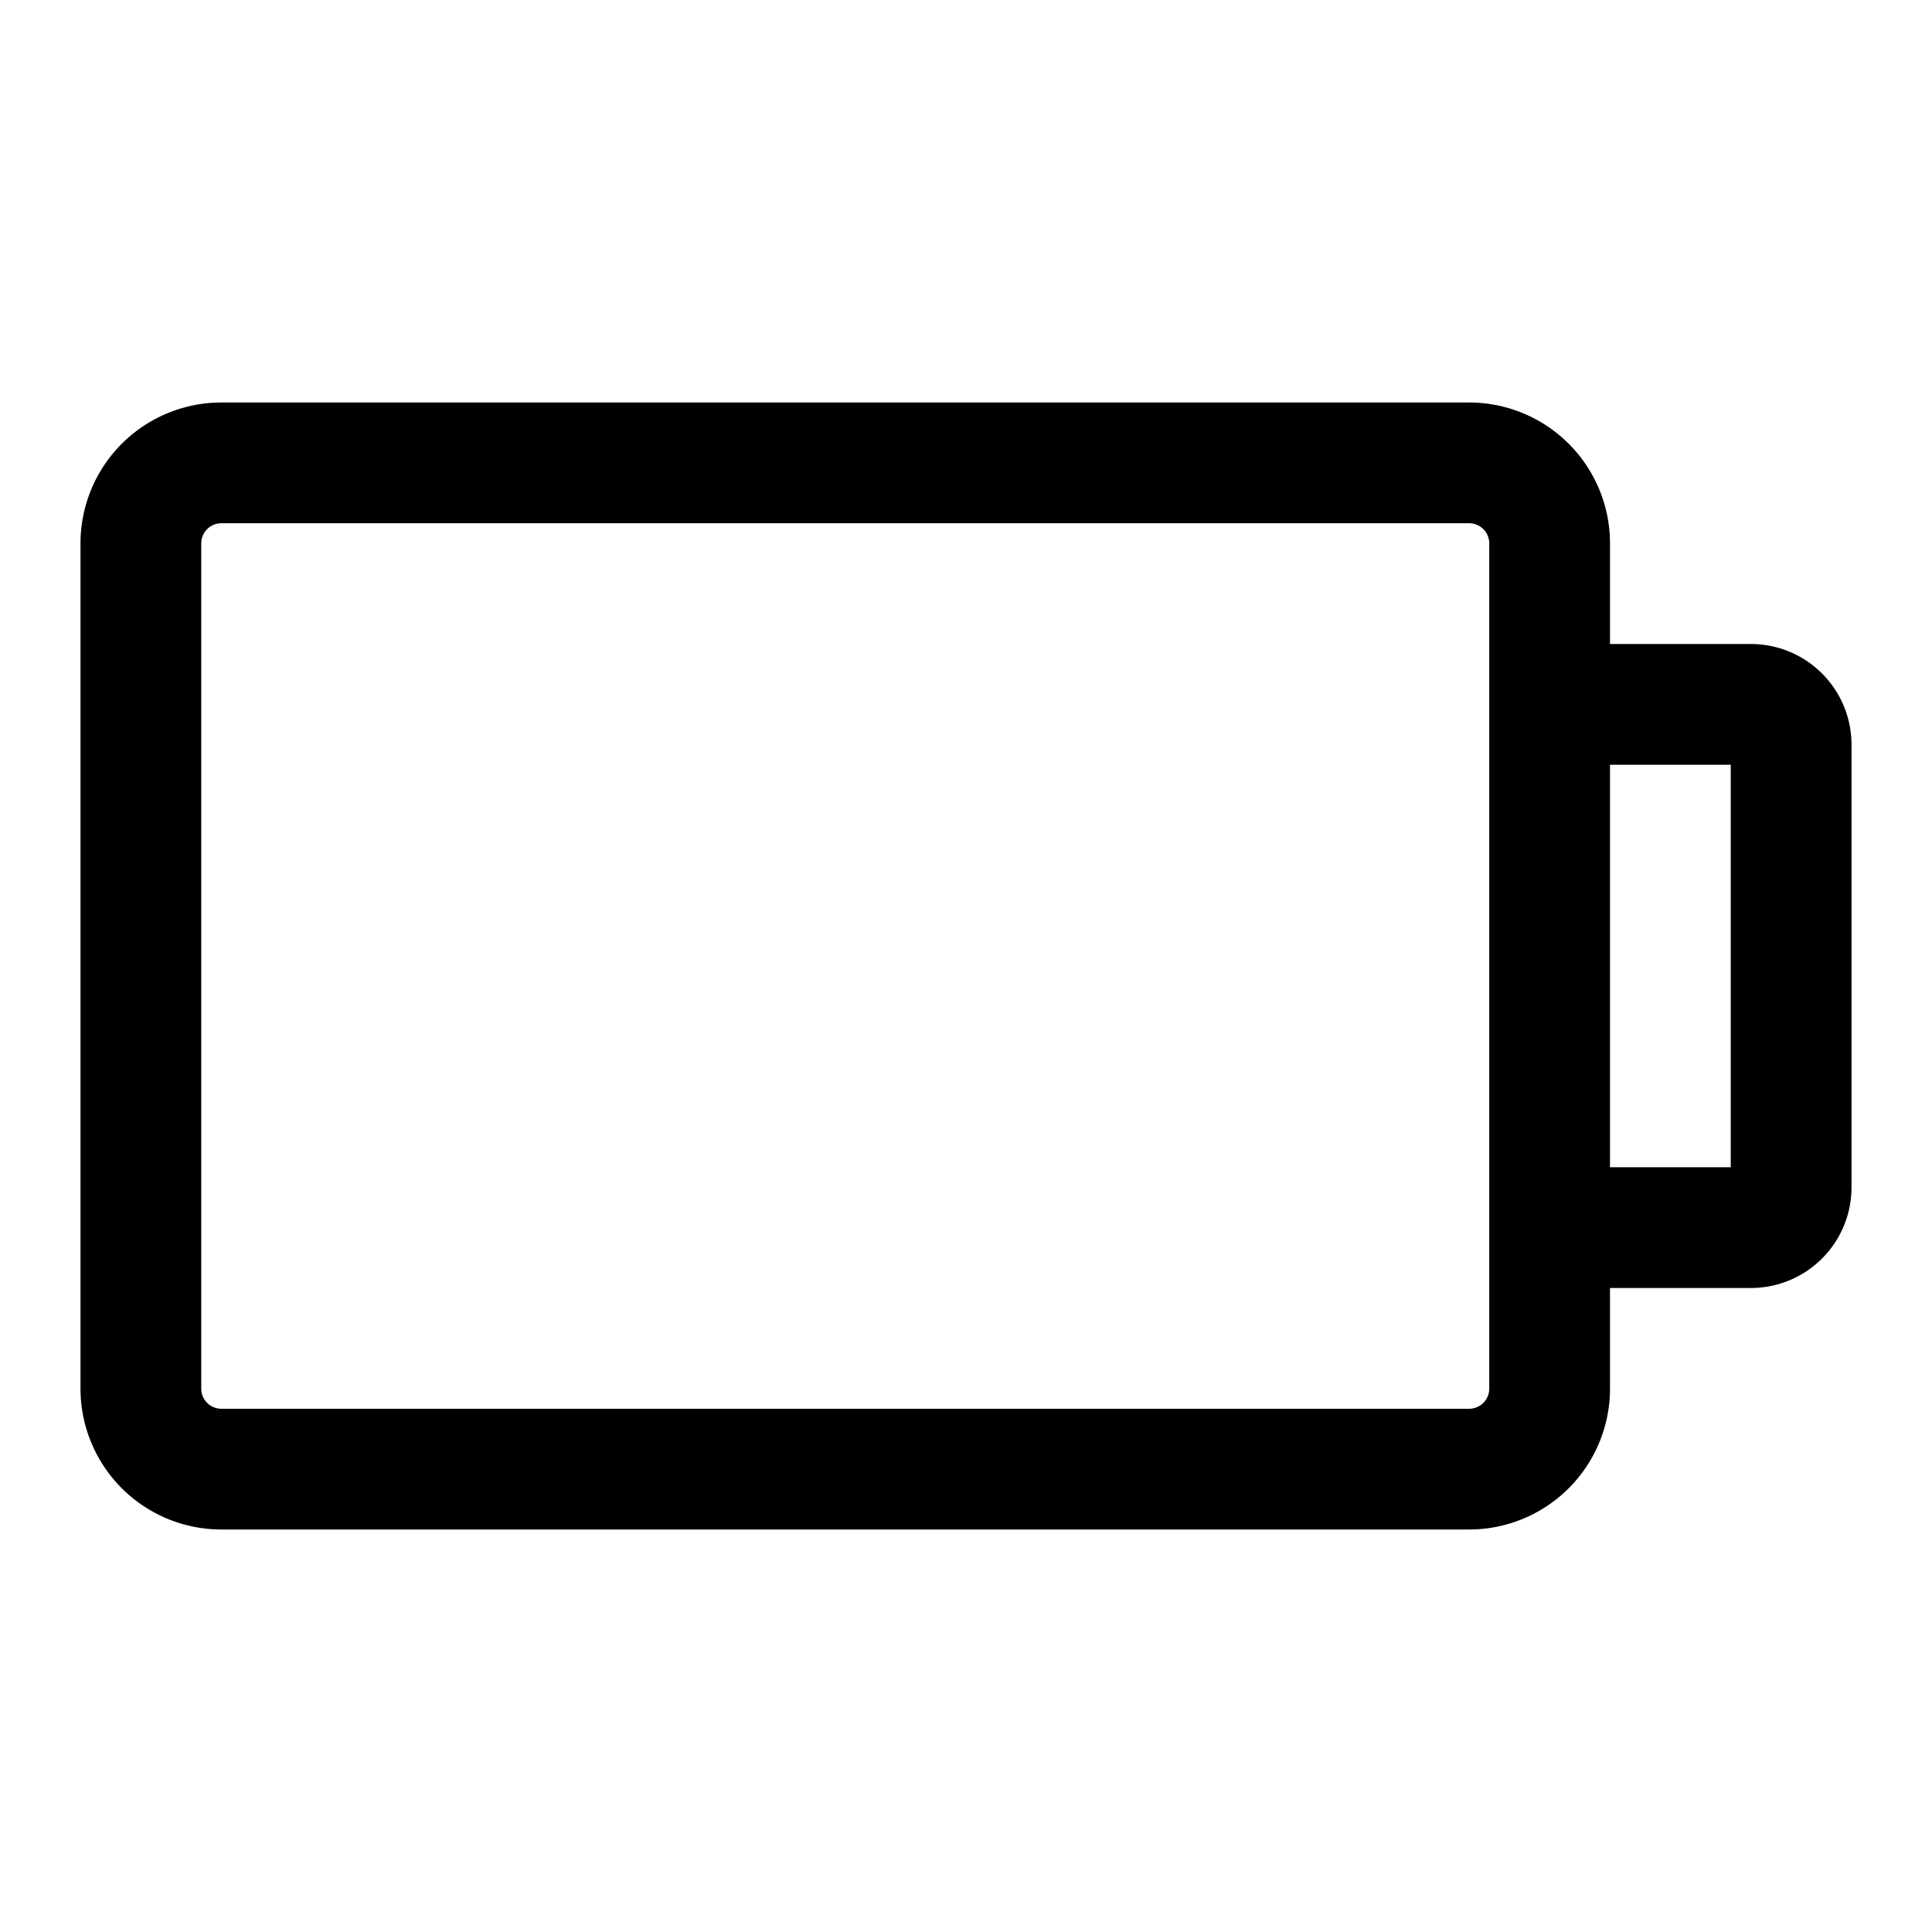 <svg xmlns="http://www.w3.org/2000/svg" width="24" height="24" fill="none" viewBox="0 0 24 24">
  <path stroke="currentColor" stroke-linejoin="round" stroke-width="1.5" d="M1.75 6.75a1 1 0 0 1 1-1h15.5a1 1 0 0 1 1 1v10.5a1 1 0 0 1-1 1H2.75a1 1 0 0 1-1-1V6.75Zm17.5 2h2.5a.5.5 0 0 1 .5.5v5.5a.5.5 0 0 1-.5.5h-2.5v-6.5Z"/>
</svg>
